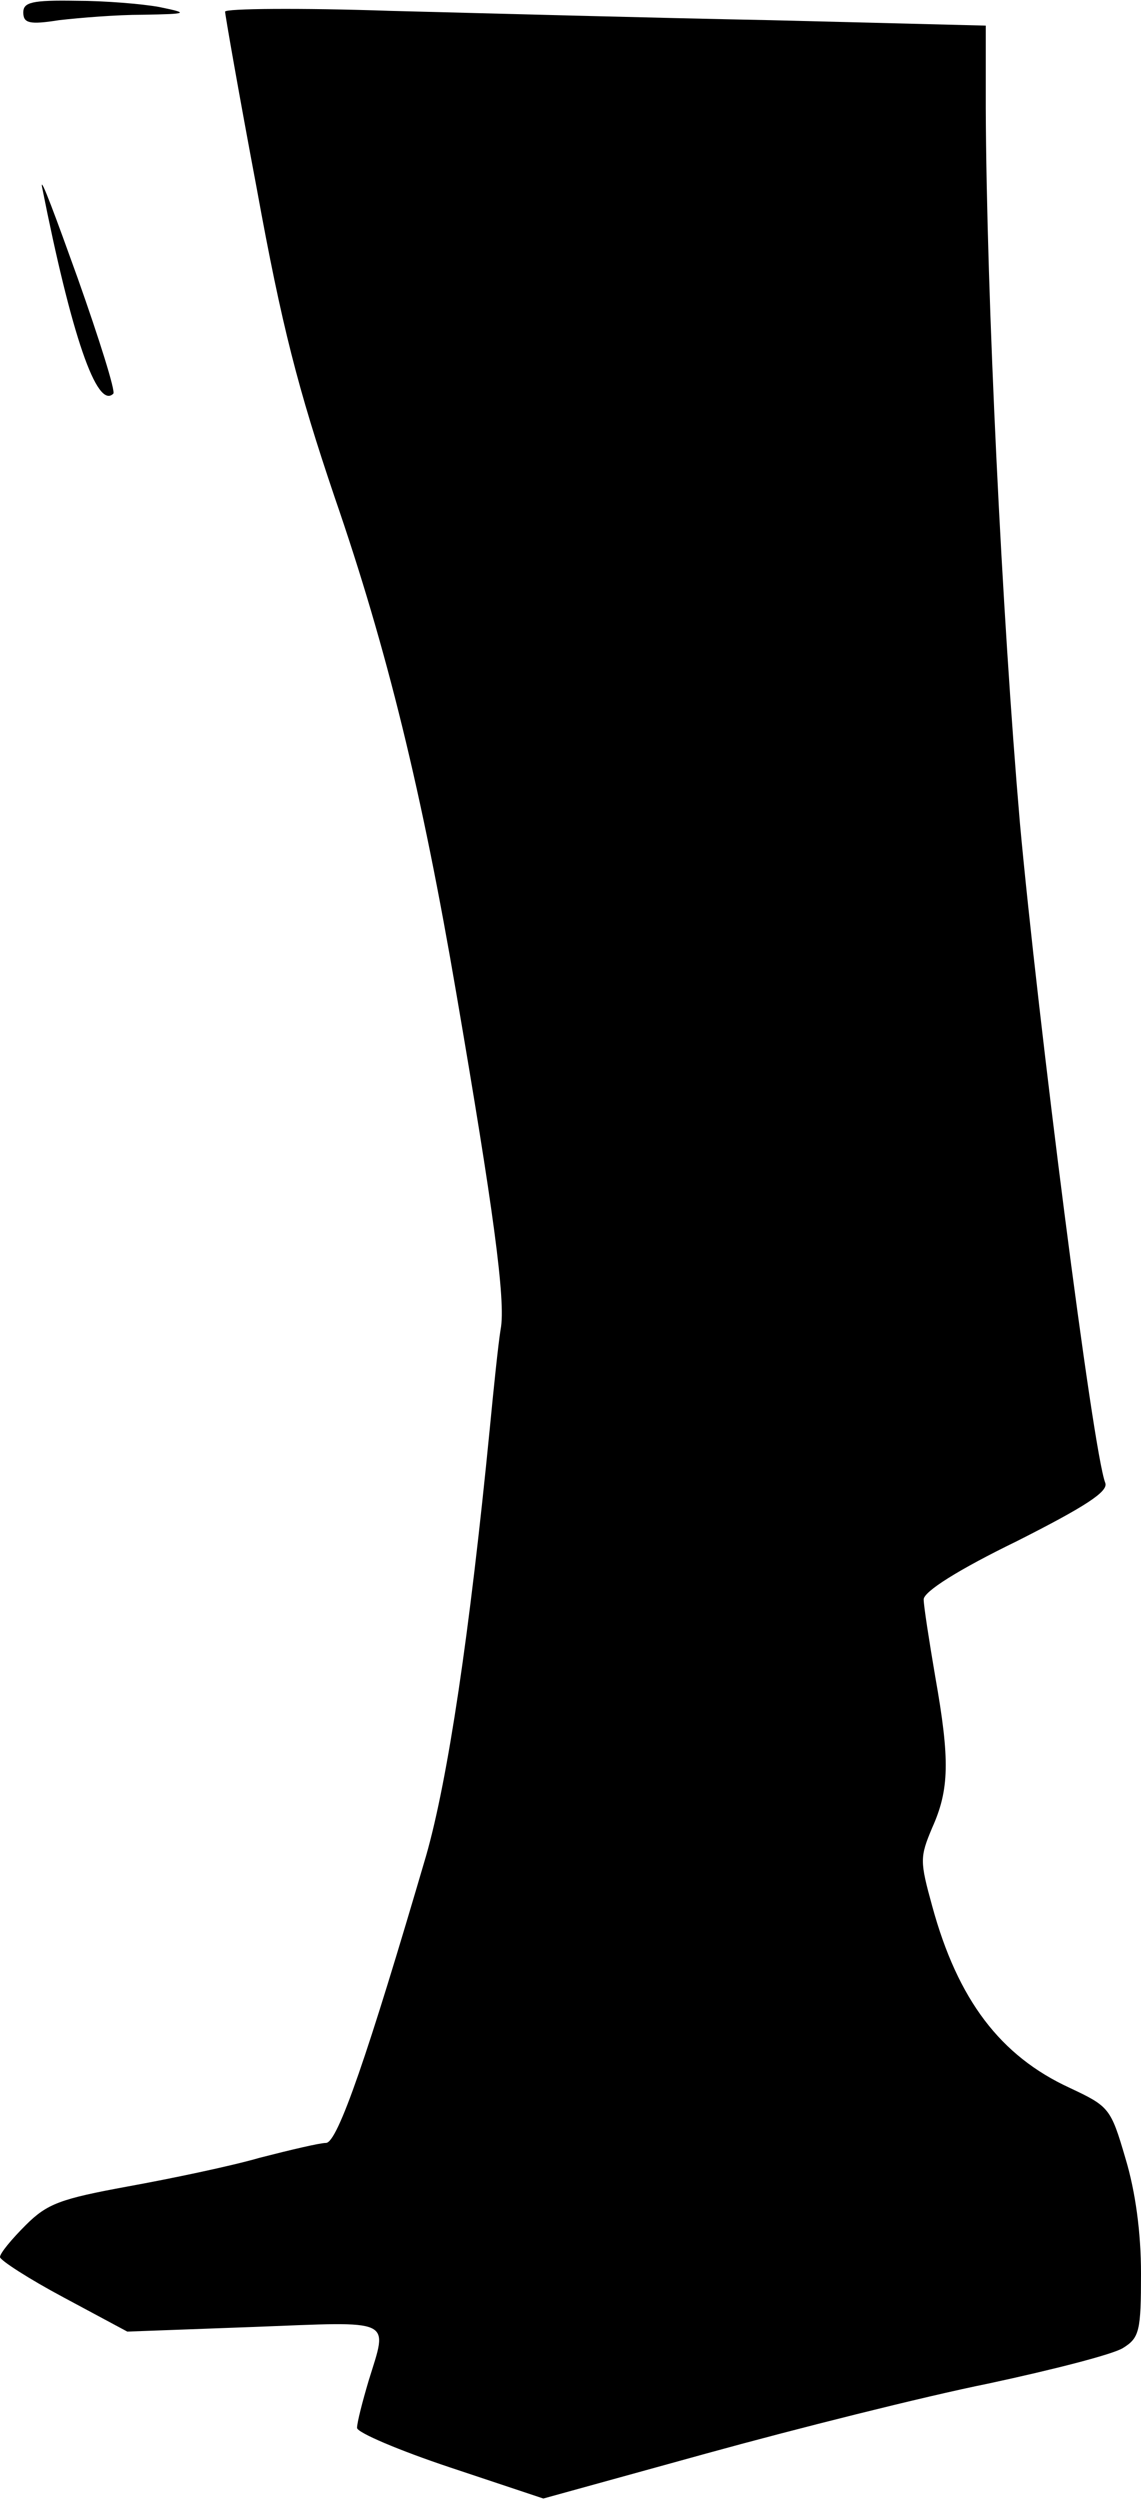 <?xml version="1.0" standalone="no"?>
<!DOCTYPE svg PUBLIC "-//W3C//DTD SVG 20010904//EN"
 "http://www.w3.org/TR/2001/REC-SVG-20010904/DTD/svg10.dtd">
<svg version="1.0" xmlns="http://www.w3.org/2000/svg"
 width="147pt" height="322pt" viewBox="0 0 147 322"
 preserveAspectRatio="xMidYMid meet">
<g transform="translate(0,322) scale(0.1,-0.1)"
fill="#000000" stroke="none">
<path fill="#000000" stroke="none" d="M30 3204 c0 -14 8 -16 46 -10 26 3 74
7 108 7 59 1 60 2 21 10 -22 4 -70 8 -107 8 -57 1 -68 -2 -68 -15z"/>
<path fill="#000000" stroke="none" d="M290 3205 c0 -4 18 -107 41 -229 32
-176 53 -257 100 -396 68 -197 113 -382 157 -640 47 -274 64 -396 57 -432 -3
-18 -9 -76 -14 -128 -26 -265 -54 -452 -82 -550 -75 -256 -114 -370 -129 -370
-8 0 -46 -9 -85 -19 -38 -11 -115 -27 -170 -37 -87 -16 -104 -22 -132 -50 -18
-18 -33 -36 -33 -41 0 -4 37 -28 82 -52 l82 -44 163 6 c182 7 173 12 148 -69
-8 -27 -15 -54 -15 -61 0 -6 54 -29 120 -51 l120 -40 210 58 c116 32 279 73
363 90 84 18 162 38 174 46 21 13 23 22 23 96 0 52 -7 105 -20 148 -19 65 -21
67 -72 91 -89 41 -144 113 -177 234 -16 58 -16 63 0 101 22 49 23 87 4 194 -8
47 -15 92 -15 100 0 10 44 38 120 75 89 45 118 64 114 75 -16 40 -87 598 -110
850 -23 267 -43 677 -44 921 l0 106 -277 7 c-153 3 -374 9 -490 12 -117 4
-213 3 -213 -1z"/>
<path fill="#000000" stroke="none" d="M54 2980 c38 -192 71 -288 92 -267 3 3
-18 70 -46 149 -28 78 -48 132 -46 118z"/>
</g>
</svg>
